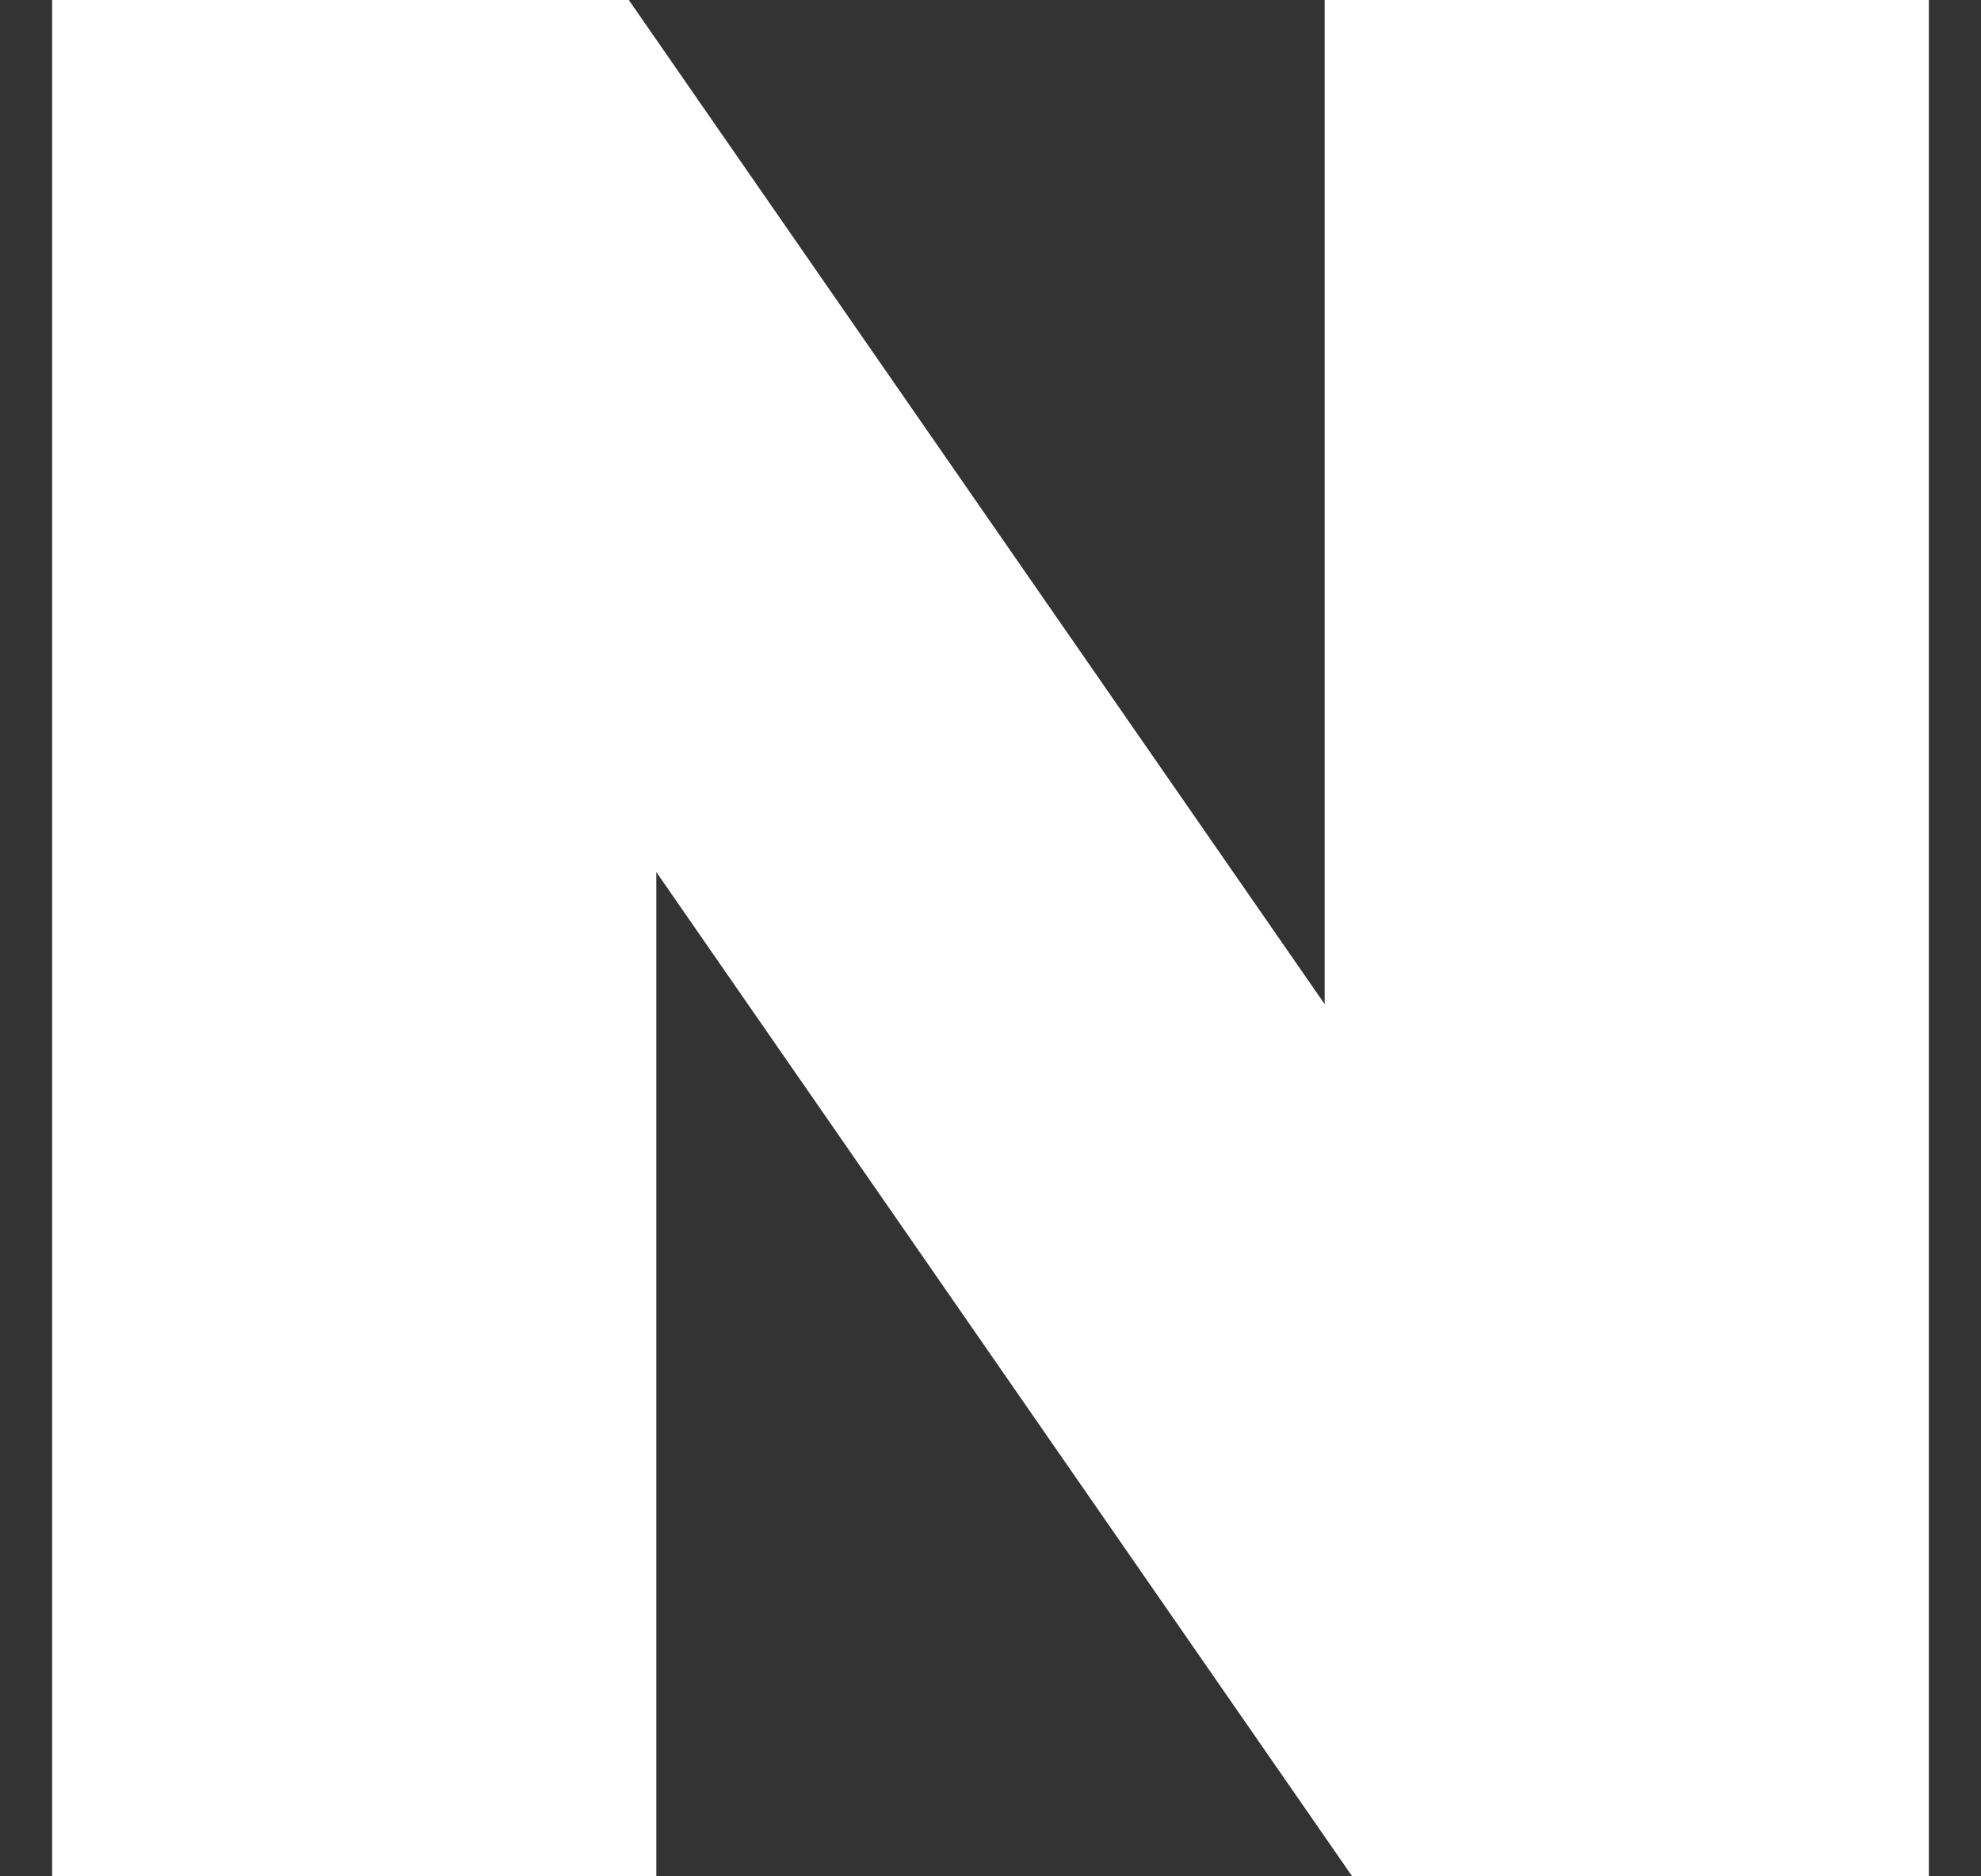 <svg width="19" height="18" viewBox="0 0 19 18" fill="none" xmlns="http://www.w3.org/2000/svg">
<rect x="0" y="0" width="19" height="18" fill="#333333" stroke="none"/>
<g clip-path="url(#clip0_15_128)">
<path d="M12.705 9.633L6.031 0H0.5V18H6.295V8.366L12.969 18H18.5V0H12.705V9.633Z" fill="white"/>
</g>
<defs>
<clipPath id="clip0_15_128">
<rect width="18" height="18" fill="white" transform="translate(0.5)"/>
</clipPath>
</defs>
</svg>
